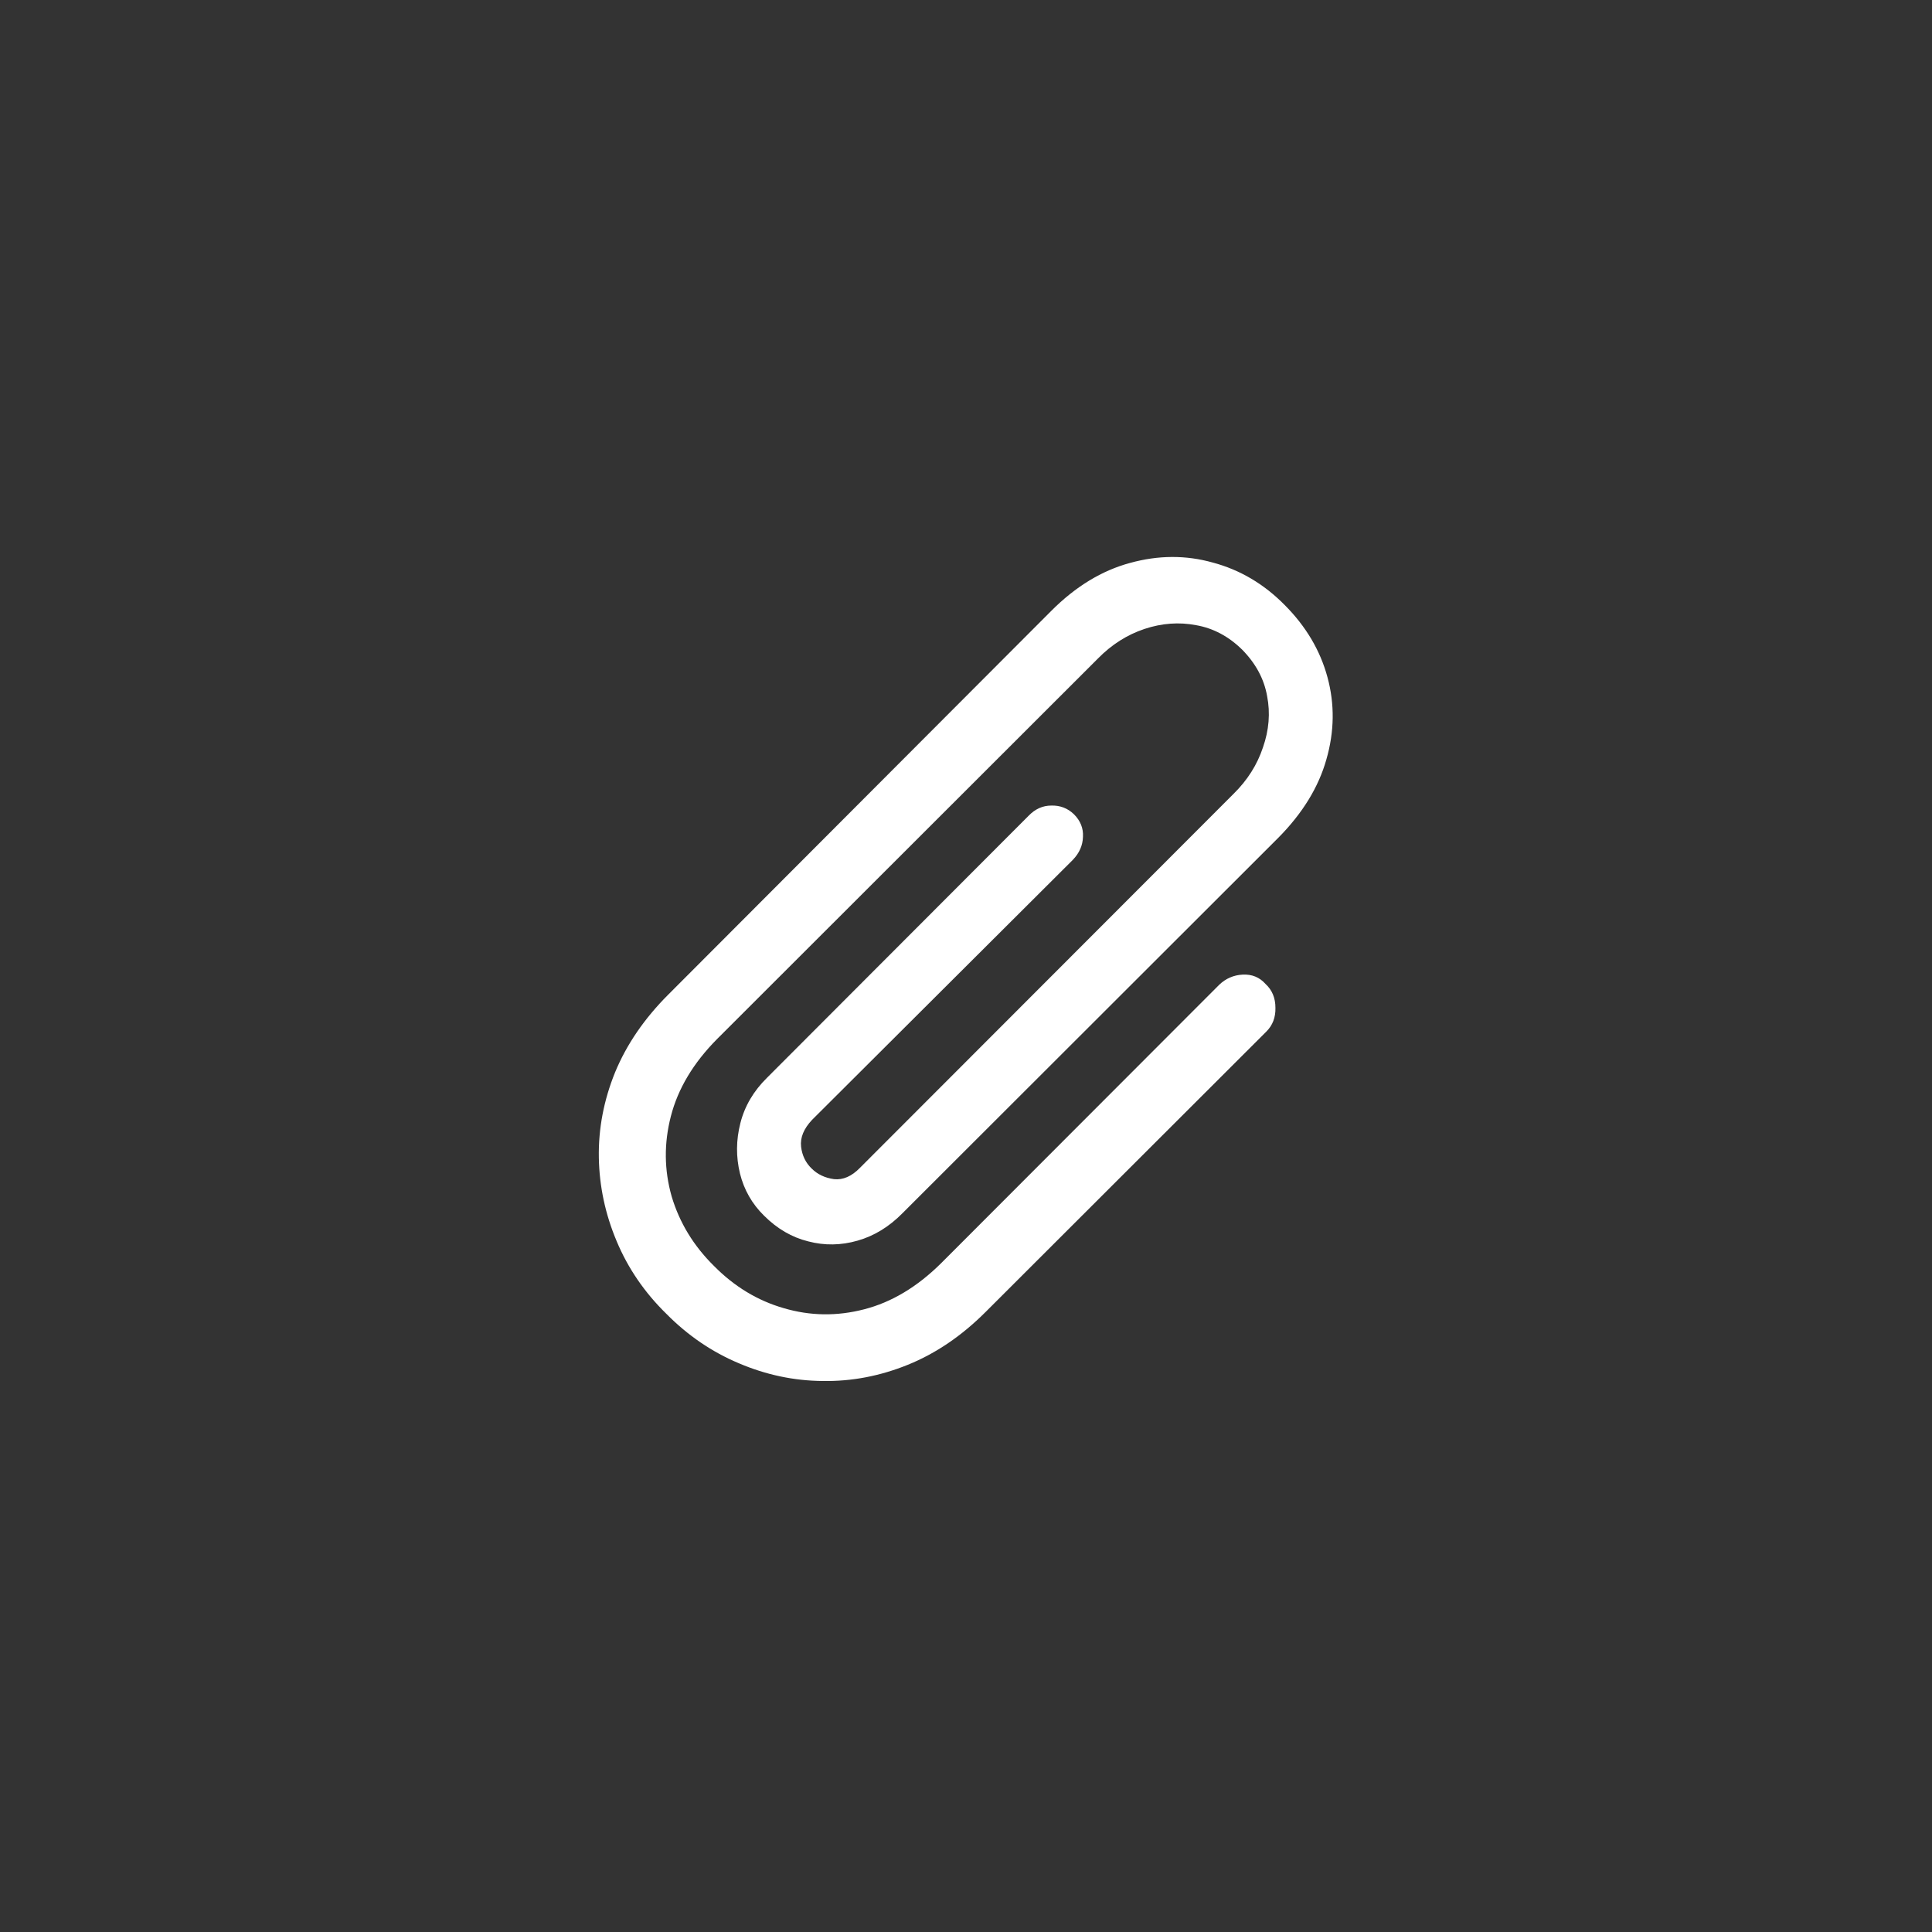 <svg width="50" height="50" viewBox="0 0 50 50" fill="none" xmlns="http://www.w3.org/2000/svg">
<rect x="0" y="0" width="50" height="50" fill="#333333" stroke="none"/>
<path d="M31.553 25.486C31.722 25.324 31.924 25.236 32.158 25.223C32.399 25.21 32.598 25.291 32.754 25.467C32.923 25.623 33.008 25.828 33.008 26.082C33.014 26.329 32.936 26.535 32.773 26.697L25.508 33.953C24.889 34.572 24.219 35.027 23.496 35.32C22.773 35.613 22.038 35.753 21.289 35.74C20.547 35.734 19.824 35.581 19.121 35.281C18.424 34.988 17.799 34.562 17.246 34.002C16.68 33.449 16.25 32.82 15.957 32.117C15.664 31.421 15.511 30.701 15.498 29.959C15.485 29.21 15.625 28.475 15.918 27.752C16.217 27.029 16.676 26.359 17.295 25.74L27.207 15.809C27.838 15.177 28.519 14.764 29.248 14.568C29.977 14.367 30.69 14.363 31.387 14.559C32.09 14.747 32.708 15.112 33.242 15.652C33.796 16.206 34.167 16.831 34.355 17.527C34.544 18.224 34.535 18.934 34.326 19.656C34.124 20.372 33.711 21.046 33.086 21.678L23.359 31.395C23.014 31.746 22.627 31.984 22.197 32.107C21.768 32.231 21.341 32.238 20.918 32.127C20.495 32.023 20.114 31.801 19.775 31.463C19.463 31.157 19.255 30.792 19.15 30.369C19.046 29.939 19.049 29.506 19.16 29.07C19.271 28.628 19.502 28.234 19.854 27.889L26.621 21.111C26.79 20.936 26.986 20.848 27.207 20.848C27.435 20.841 27.63 20.916 27.793 21.072C27.962 21.241 28.04 21.437 28.027 21.658C28.021 21.88 27.933 22.078 27.764 22.254L21.016 28.982C20.801 29.21 20.706 29.441 20.732 29.676C20.759 29.904 20.85 30.092 21.006 30.242C21.156 30.392 21.348 30.483 21.582 30.516C21.816 30.542 22.041 30.444 22.256 30.223L31.924 20.545C32.282 20.193 32.536 19.793 32.685 19.344C32.842 18.895 32.878 18.452 32.793 18.016C32.715 17.573 32.5 17.172 32.148 16.814C31.797 16.469 31.4 16.258 30.957 16.18C30.514 16.095 30.068 16.128 29.619 16.277C29.17 16.427 28.77 16.681 28.418 17.039L18.555 26.893C17.943 27.511 17.546 28.175 17.363 28.885C17.181 29.588 17.188 30.281 17.383 30.965C17.585 31.642 17.949 32.241 18.477 32.762C19.004 33.296 19.606 33.66 20.283 33.855C20.967 34.057 21.66 34.067 22.363 33.885C23.073 33.703 23.737 33.305 24.355 32.693L31.553 25.486Z" fill="white"/>
</svg>
